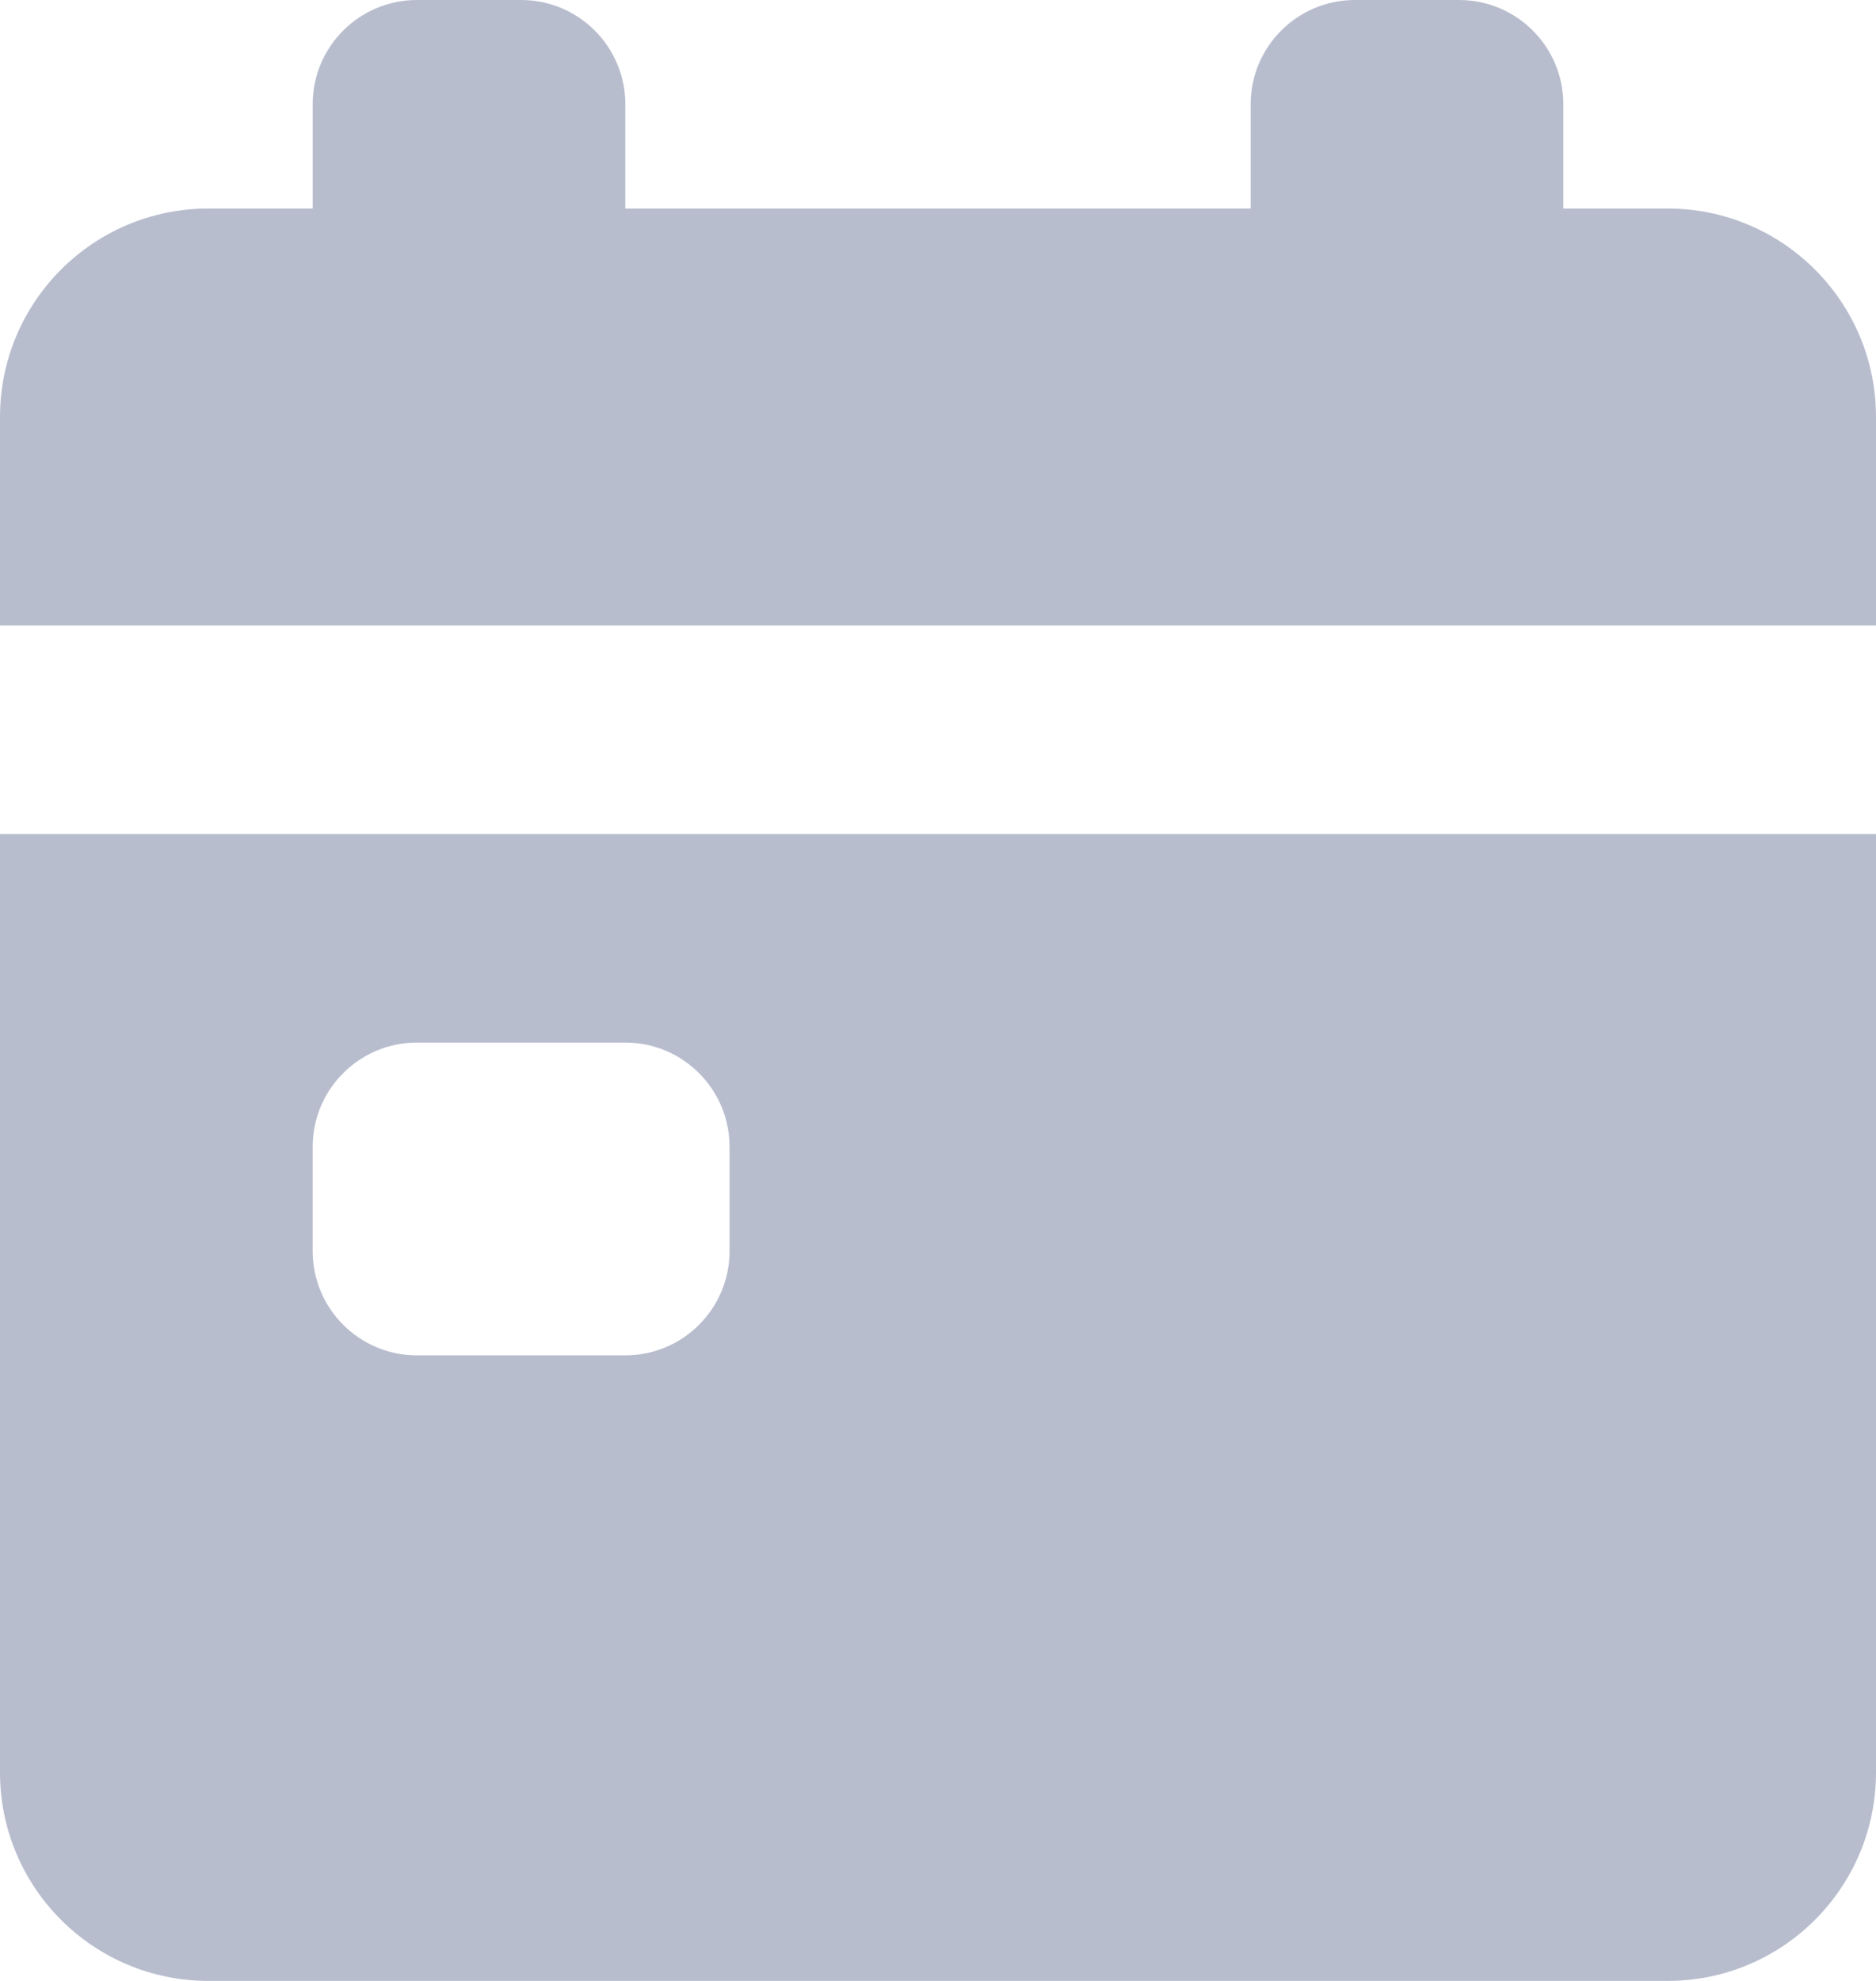 <svg width="18" height="19" viewBox="0 0 18 19" fill="none" xmlns="http://www.w3.org/2000/svg">
<path d="M18 8V17C18 18.105 17.105 19 16 19H2C0.895 19 0 18.105 0 17V8H18ZM6 10H4C3.448 10 3 10.448 3 11V12C3 12.552 3.448 13 4 13H6C6.552 13 7 12.552 7 12V11C7 10.448 6.552 10 6 10ZM3 1C3 0.448 3.448 0 4 0H5C5.552 0 6 0.448 6 1V2H12V1C12 0.448 12.448 0 13 0H14C14.552 0 15 0.448 15 1V2H16C17.105 2 18 2.895 18 4V6H0V4C0 2.895 0.895 2 2 2H3V1Z" fill="#B8BDCE"/>
</svg>
